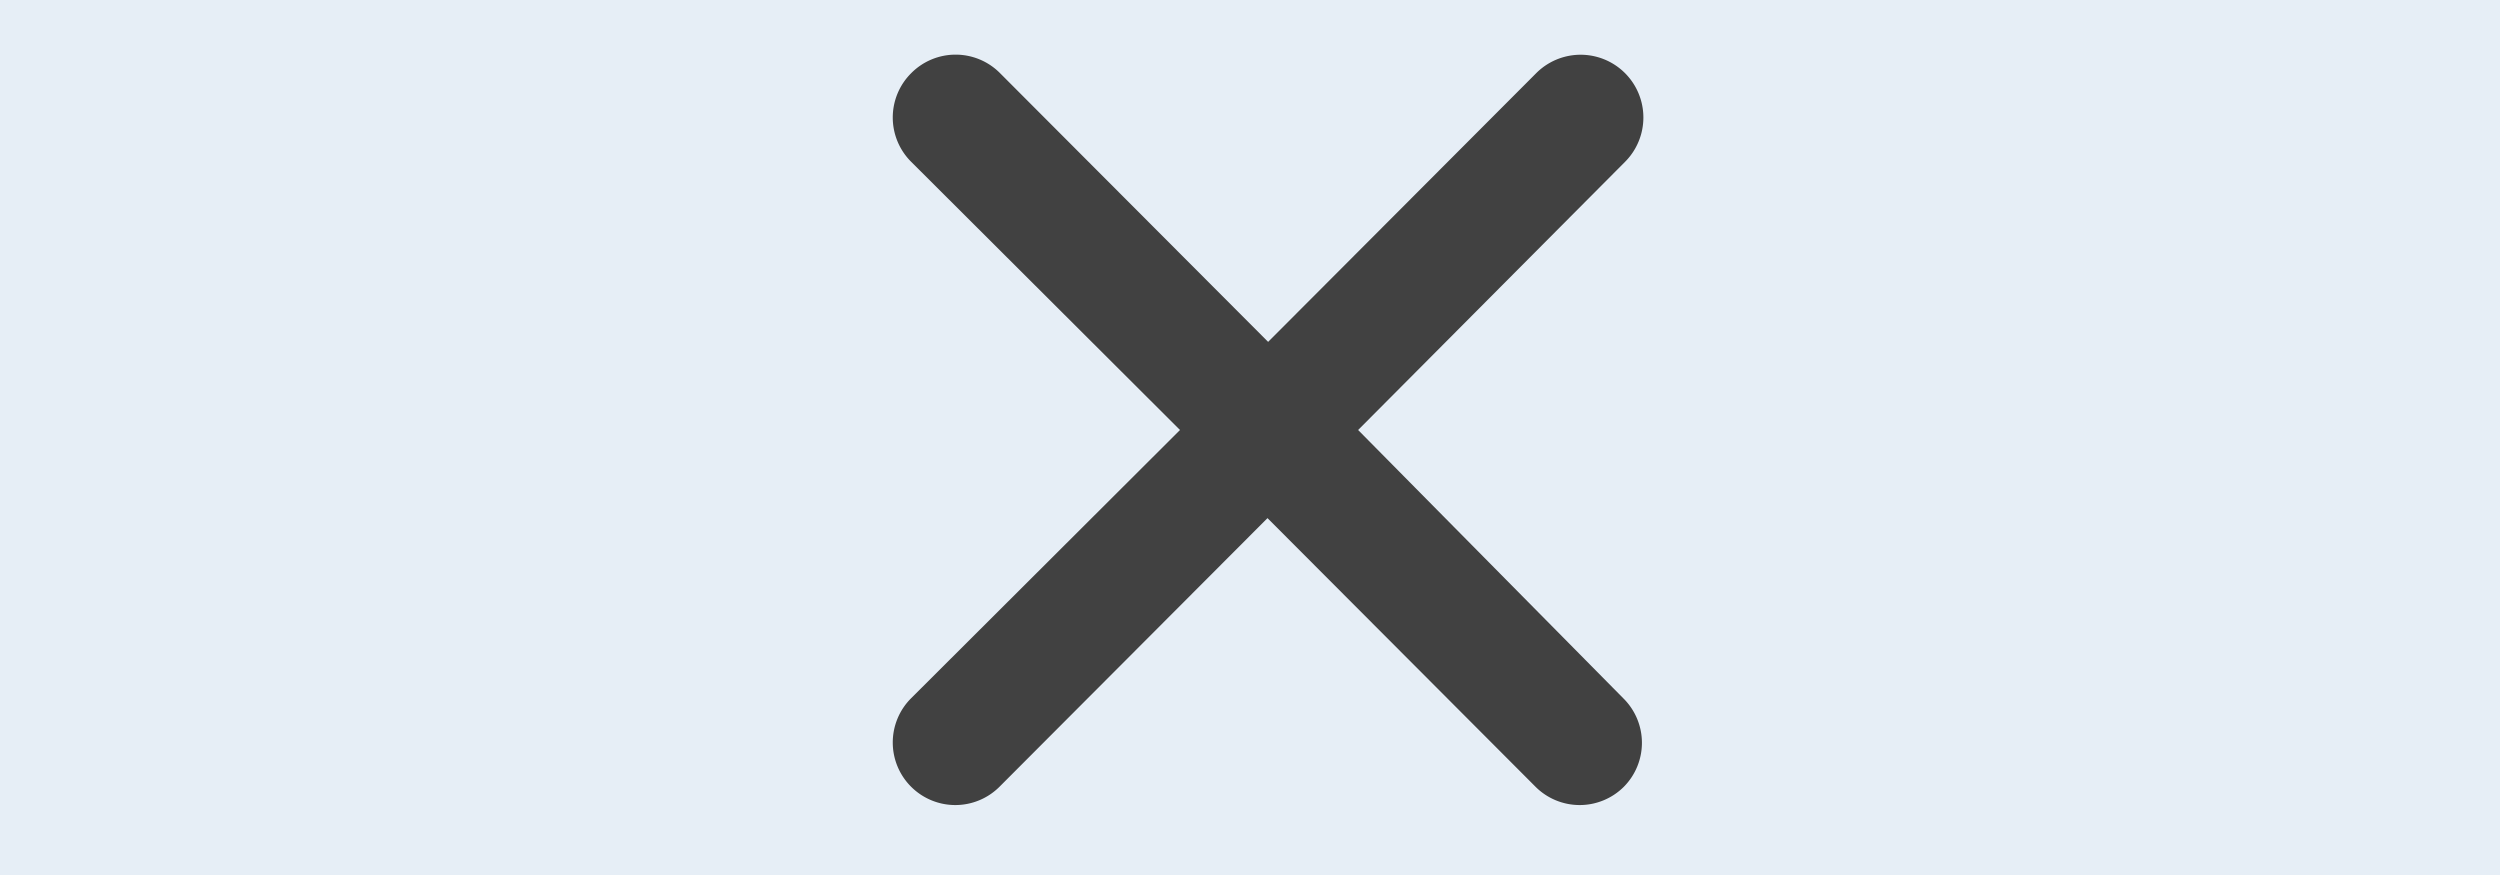<svg id="Layer_1" data-name="Layer 1" xmlns="http://www.w3.org/2000/svg" viewBox="0 0 40 14"><defs><style>.cls-1{fill:#e6eef6;}.cls-2{fill:#414141;}</style></defs><rect class="cls-1" width="40" height="14"/><path class="cls-2" d="M21.73,6.88,26,2.59a1,1,0,1,0-1.42-1.42l-4.29,4.3L16,1.17a1,1,0,0,0-1.42,0,1,1,0,0,0,0,1.42l4.3,4.29-4.3,4.29a1,1,0,0,0,0,1.42h0a1,1,0,0,0,1.41,0h0l4.29-4.3,4.29,4.3a1,1,0,0,0,1.41,0h0a1,1,0,0,0,0-1.41h0Z"/></svg>